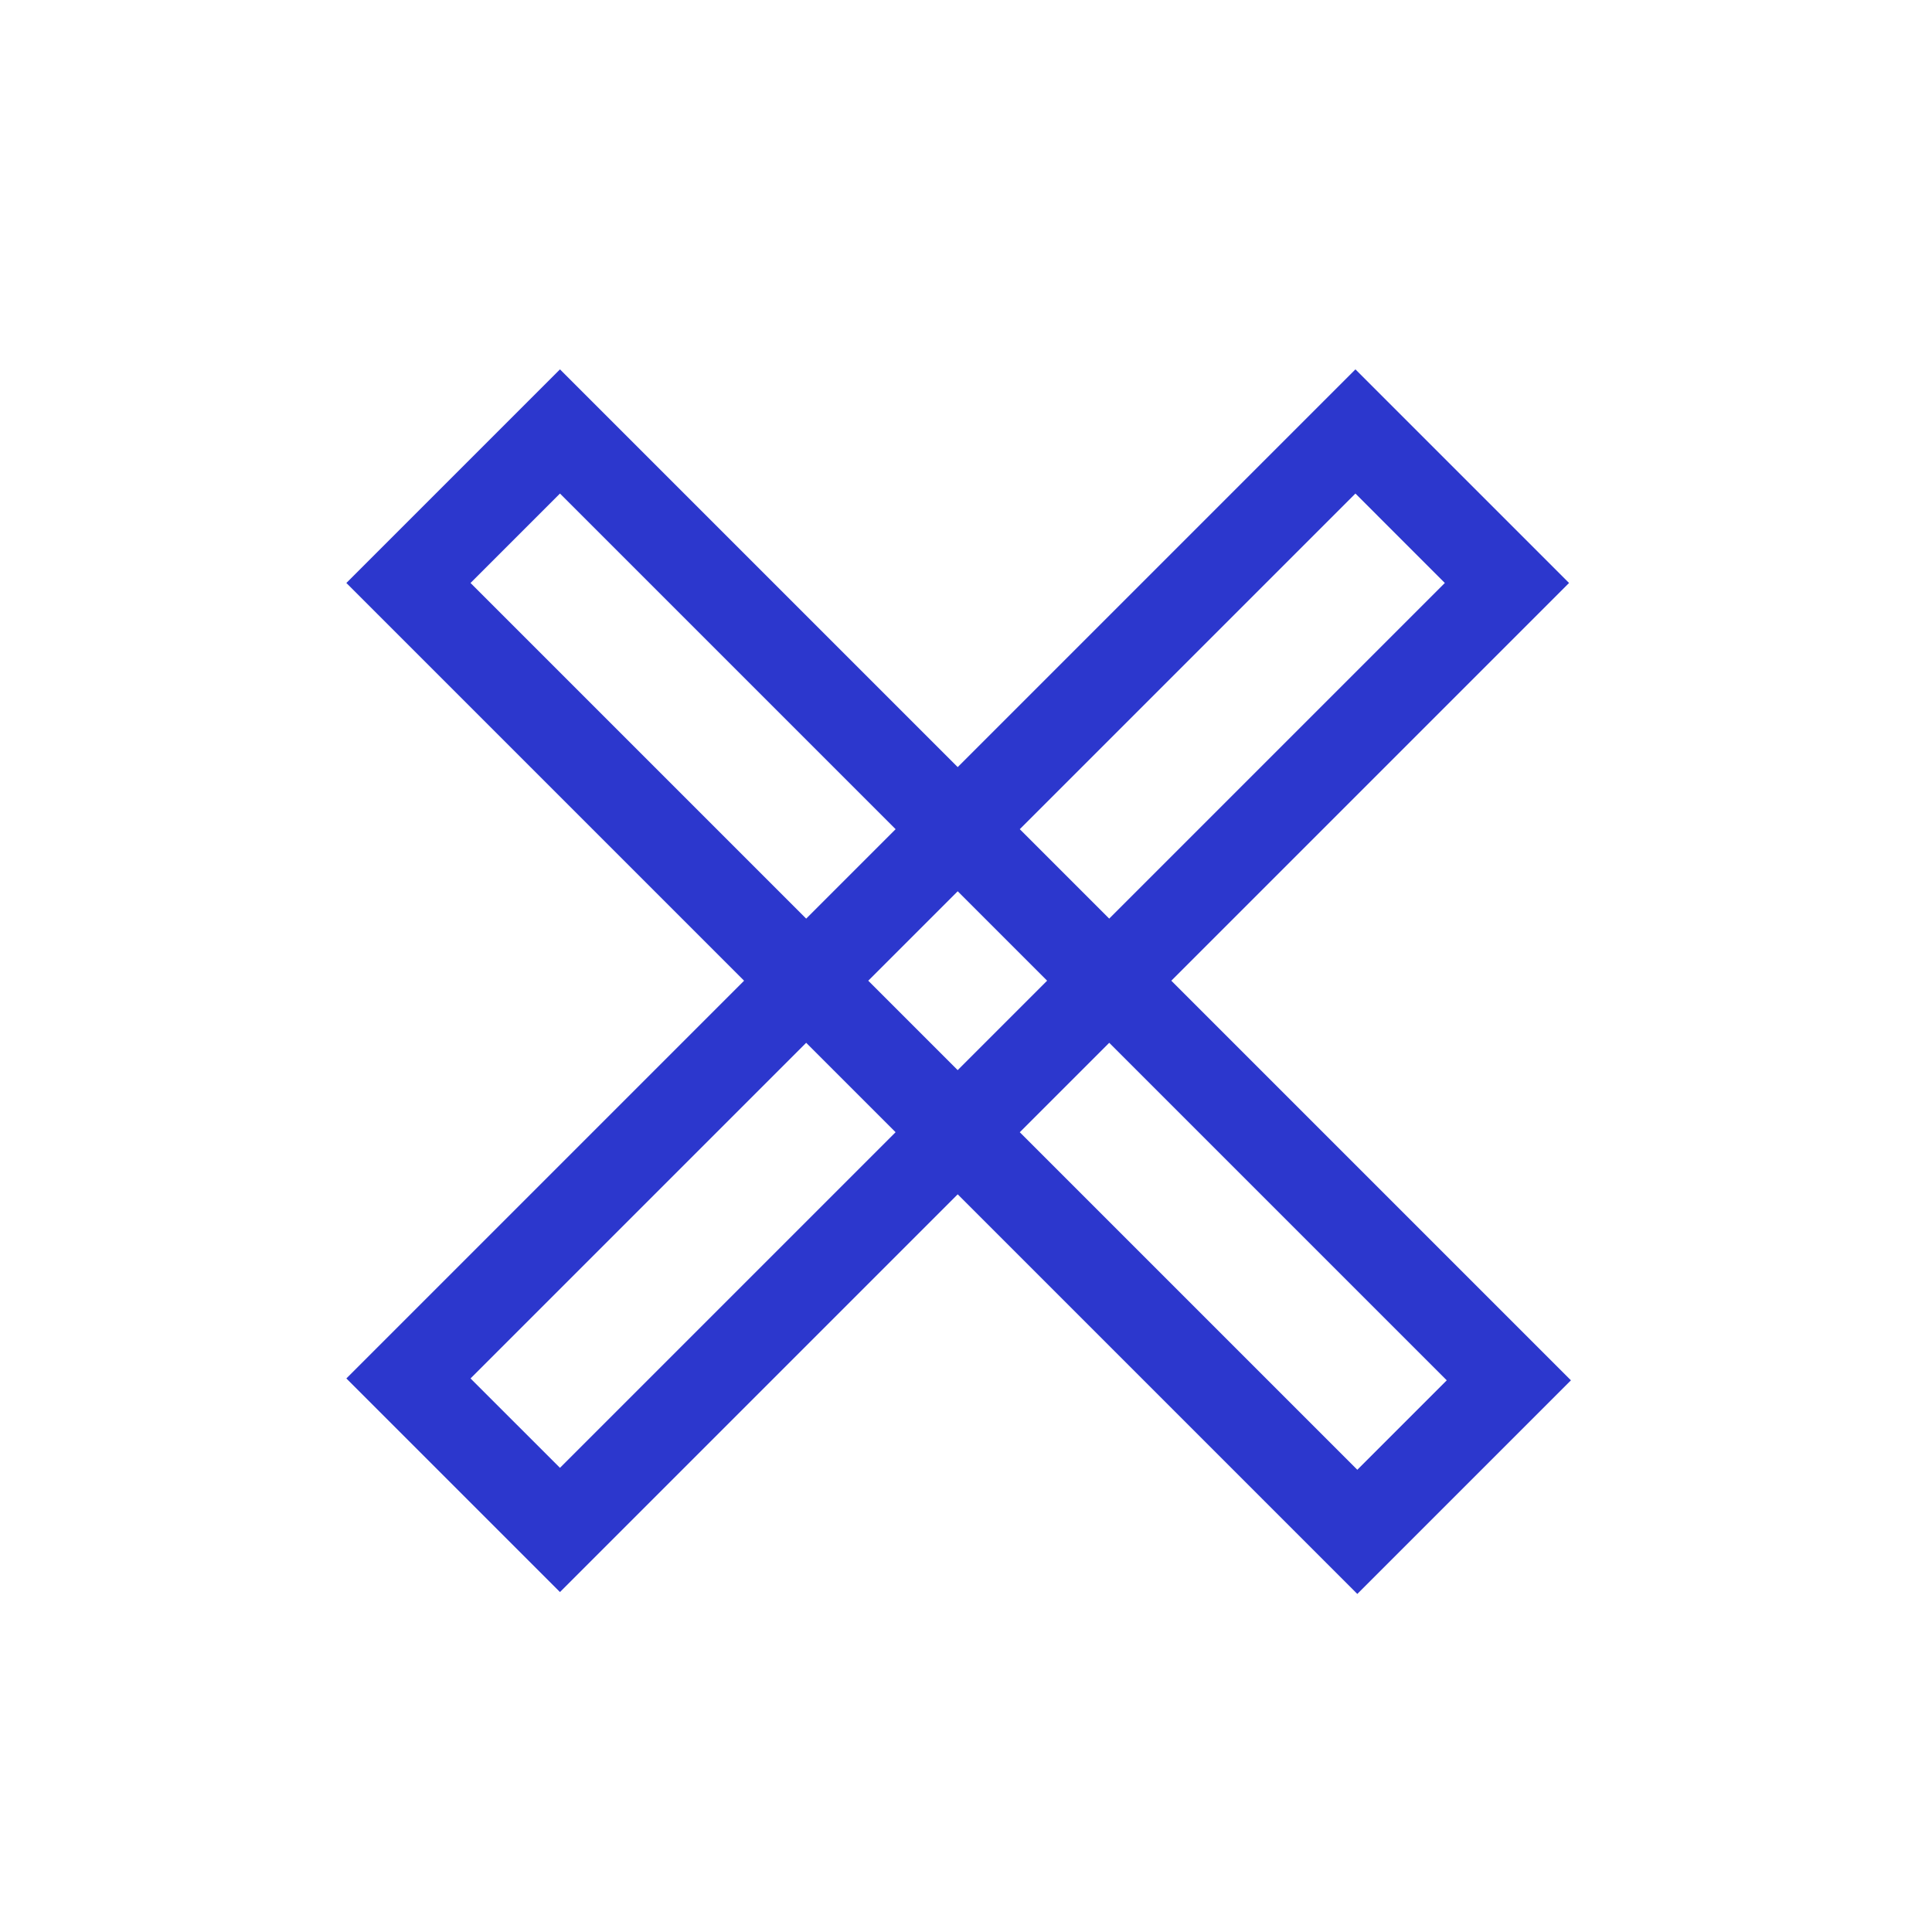 <svg width="28" height="28" viewBox="0 0 44 44" fill="none" xmlns="http://www.w3.org/2000/svg">
<mask id="path-1-outside-1_239_976" maskUnits="userSpaceOnUse" x="-1.929" y="-1.221" width="47.376" height="47.376" fill="black">
<rect fill="white" x="-1.929" y="-1.221" width="47.376" height="47.376"/>
<path d="M12.753 9.826L34.363 31.436L30.912 34.887L9.302 13.277L12.753 9.826ZM9.302 31.393L30.869 9.826L34.319 13.277L12.753 34.843L9.302 31.393Z"/>
</mask>
<path d="M12.753 9.826L13.46 9.119L12.753 8.412L12.046 9.119L12.753 9.826ZM34.363 31.436L35.07 32.143L35.777 31.436L35.07 30.729L34.363 31.436ZM30.912 34.887L30.205 35.594L30.912 36.301L31.619 35.594L30.912 34.887ZM9.302 13.277L8.595 12.57L7.888 13.277L8.595 13.984L9.302 13.277ZM9.302 31.393L8.595 30.686L7.888 31.393L8.595 32.1L9.302 31.393ZM30.869 9.826L31.576 9.119L30.869 8.412L30.162 9.119L30.869 9.826ZM34.319 13.277L35.027 13.984L35.734 13.277L35.027 12.57L34.319 13.277ZM12.753 34.843L12.046 35.551L12.753 36.258L13.46 35.551L12.753 34.843ZM12.046 10.533L33.656 32.143L35.07 30.729L13.46 9.119L12.046 10.533ZM33.656 30.729L30.205 34.18L31.619 35.594L35.07 32.143L33.656 30.729ZM31.619 34.18L10.009 12.57L8.595 13.984L30.205 35.594L31.619 34.18ZM10.009 13.984L13.46 10.533L12.046 9.119L8.595 12.57L10.009 13.984ZM10.009 32.1L31.576 10.533L30.162 9.119L8.595 30.686L10.009 32.1ZM30.162 10.533L33.612 13.984L35.027 12.57L31.576 9.119L30.162 10.533ZM33.612 12.57L12.046 34.136L13.46 35.551L35.027 13.984L33.612 12.57ZM13.46 34.136L10.009 30.686L8.595 32.1L12.046 35.551L13.46 34.136Z" fill="#2C37CD" mask="url(#path-1-outside-1_239_976)"/>
</svg>
